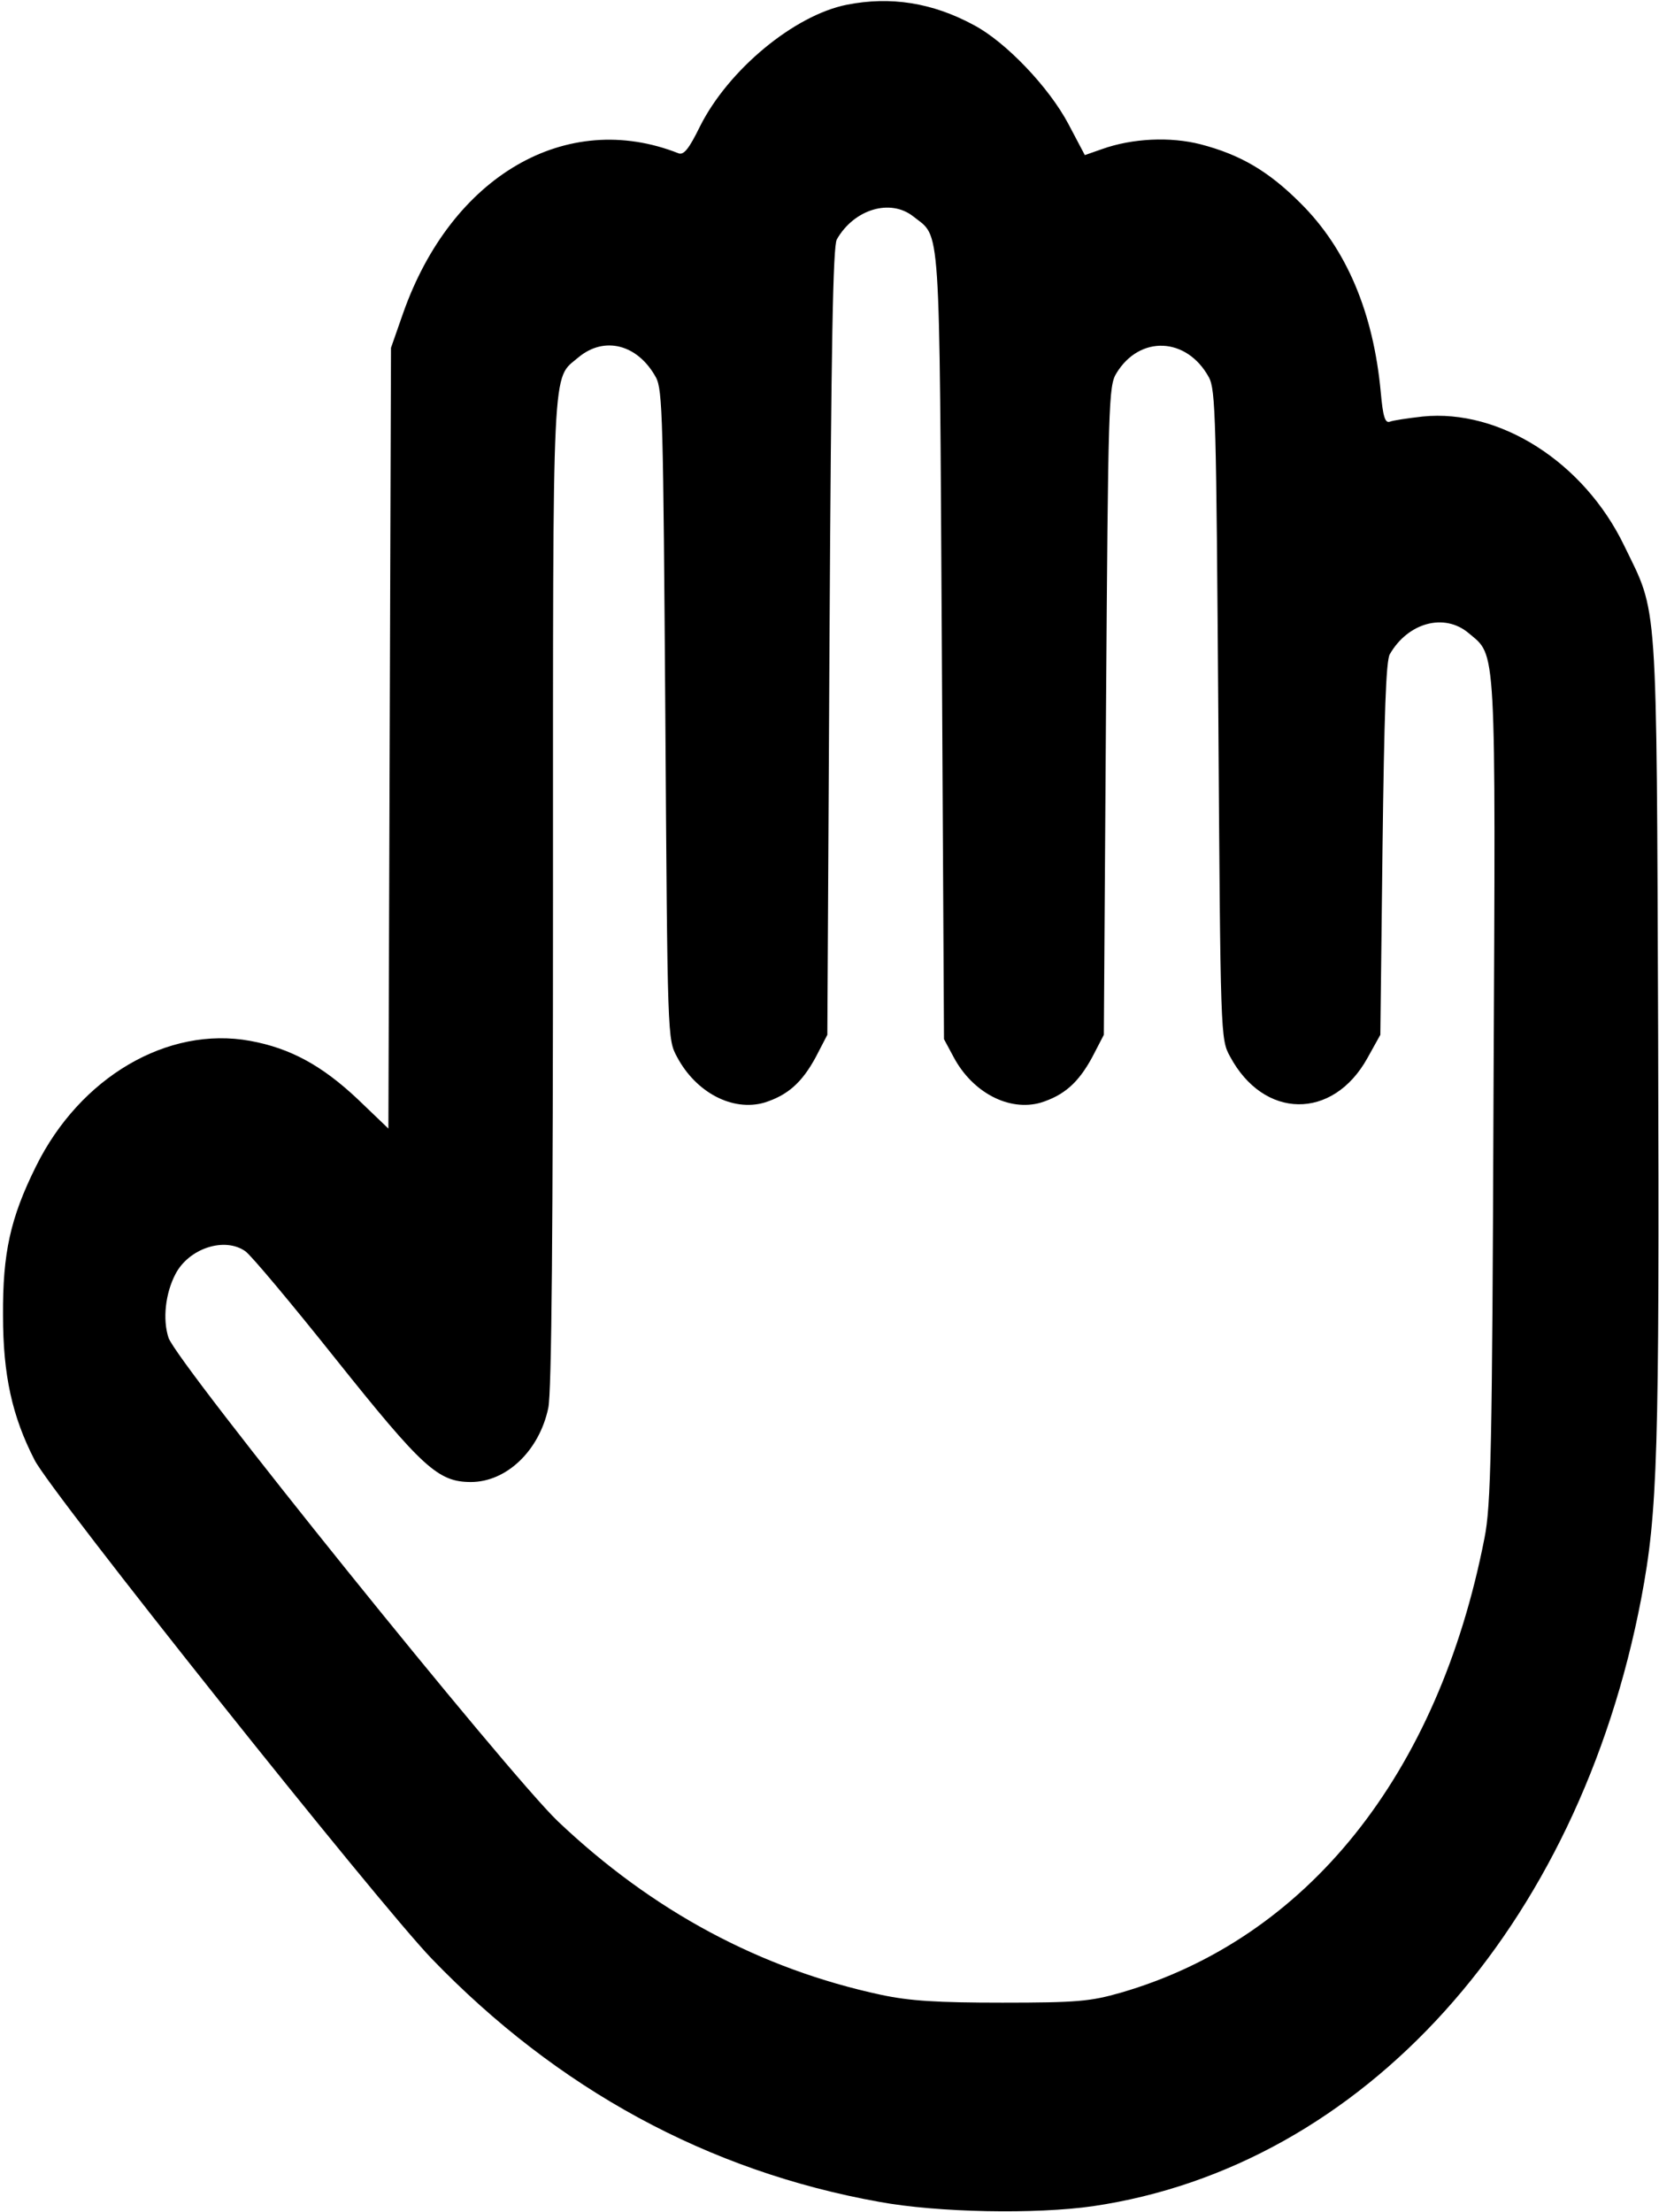 <?xml version="1.0" standalone="no"?>
<!DOCTYPE svg PUBLIC "-//W3C//DTD SVG 20010904//EN"
 "http://www.w3.org/TR/2001/REC-SVG-20010904/DTD/svg10.dtd">
<svg version="1.0" xmlns="http://www.w3.org/2000/svg"
 width="384pt" height="512pt" viewBox="0 0 384 512"
 preserveAspectRatio="xMidYMid meet">

<g transform="translate(0,512) scale(0.1,-0.1)"
fill="#000000" stroke="none">
<path d="M1960 5109 c-121 -24 -274 -150 -340 -282 -25 -51 -37 -66 -49 -62
-260 103 -526 -52 -638 -370 l-28 -80 -3 -903 -3 -904 -72 69 c-82 77 -155
117 -248 134 -191 35 -394 -84 -496 -291 -59 -119 -77 -200 -76 -345 0 -137
21 -233 73 -334 37 -74 794 -1024 919 -1154 291 -302 640 -492 1036 -563 136
-25 363 -29 495 -10 625 92 1123 643 1269 1407 38 201 42 332 39 1299 -4 1037
0 975 -79 1138 -93 192 -287 316 -466 298 -35 -4 -69 -9 -76 -12 -11 -4 -16
12 -21 68 -17 184 -79 332 -186 438 -74 74 -139 112 -231 136 -70 18 -158 14
-228 -11 l-40 -14 -38 72 c-45 85 -145 190 -219 229 -96 52 -193 67 -294 47z
m154 -490 c64 -51 60 8 66 -994 l5 -910 22 -41 c44 -83 129 -127 202 -106 54
17 87 46 119 105 l27 52 5 750 c5 712 6 752 24 781 54 89 163 84 214 -9 16
-29 17 -96 22 -782 5 -744 5 -750 27 -790 78 -146 238 -148 318 -4 l30 54 5
430 c4 313 8 436 17 451 42 73 126 96 182 49 65 -55 63 -10 58 -1060 -3 -837
-6 -960 -21 -1035 -107 -548 -411 -927 -842 -1052 -70 -20 -101 -23 -274 -23
-151 0 -214 4 -280 18 -280 60 -530 194 -749 402 -117 112 -882 1061 -901
1119 -14 43 -7 103 16 147 31 60 114 87 162 53 13 -9 106 -120 208 -248 202
-253 238 -286 314 -286 82 0 158 72 179 171 8 34 11 418 11 1195 0 1252 -3
1184 59 1237 60 50 137 30 179 -46 16 -29 17 -96 22 -782 5 -750 5 -750 27
-791 44 -83 129 -127 202 -106 54 17 87 46 119 105 l27 52 5 910 c4 693 8 915
17 931 40 70 124 95 177 53z"/>
</g>
</svg>
